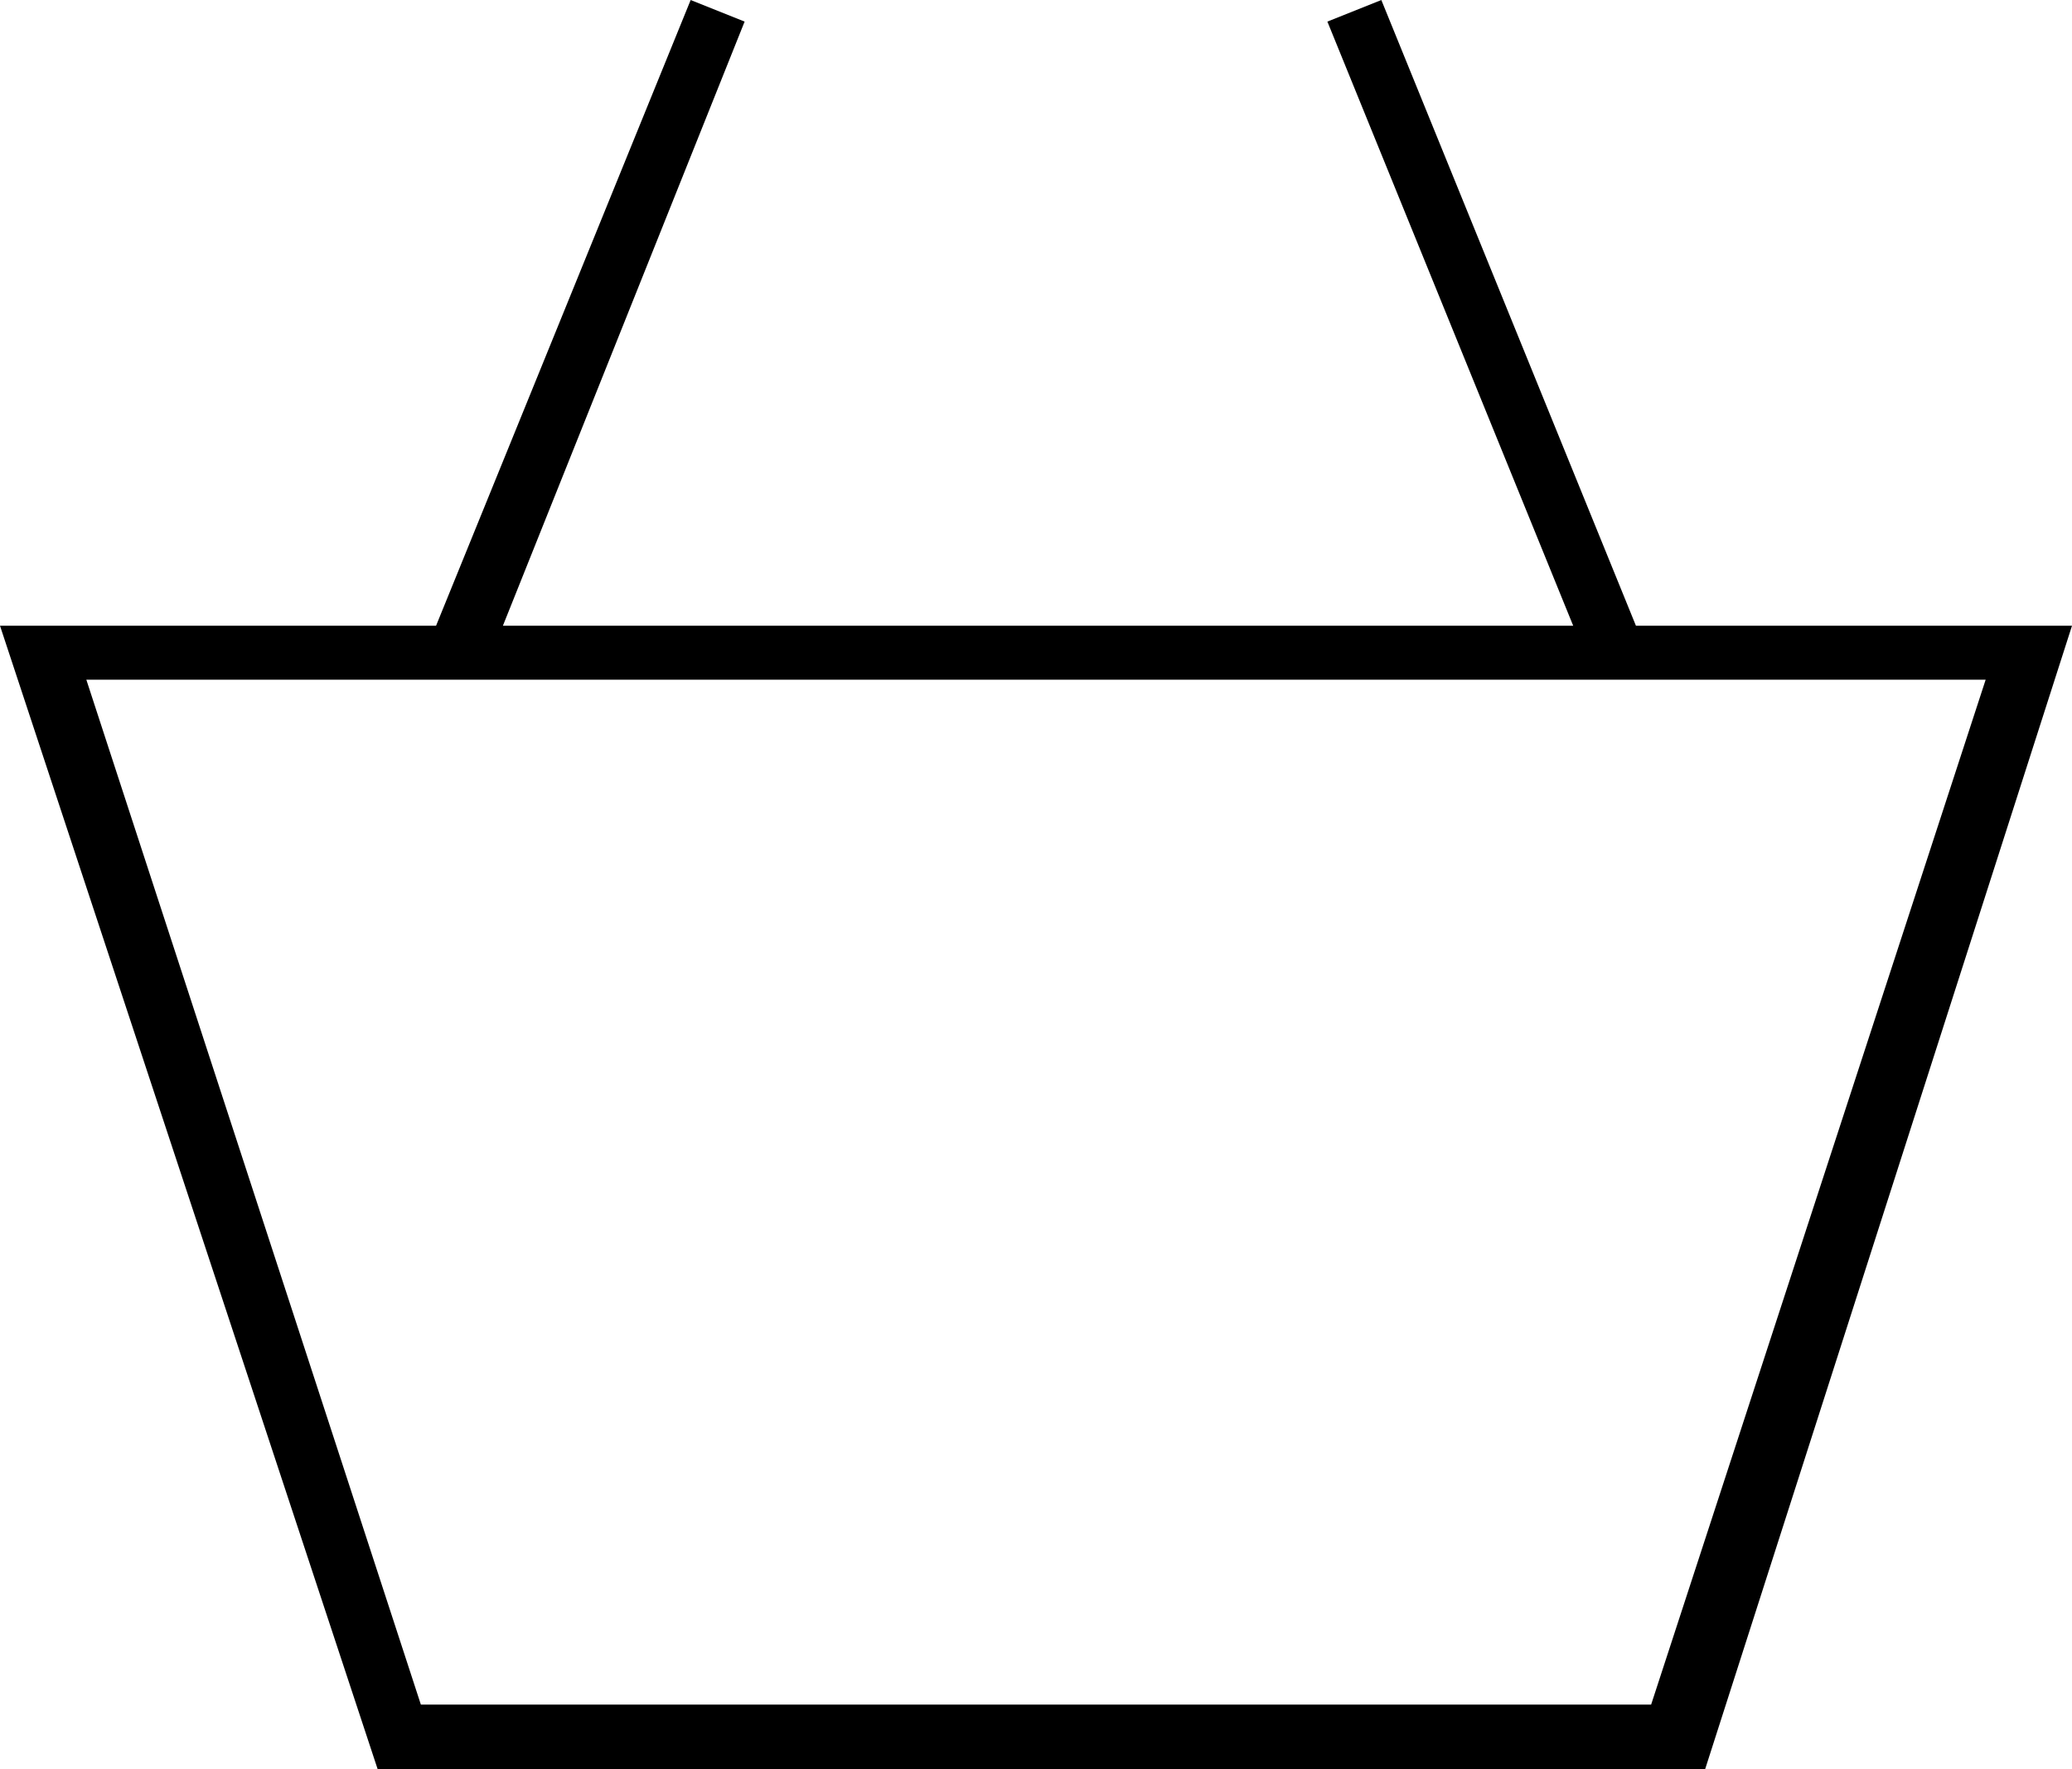 <svg class="qodef-svg--cart" xmlns="http://www.w3.org/2000/svg" xml:space="preserve" viewBox="0 0 19.2 16.4">
                            <path d="M15.8 16.4H3.5L0 5.8h19.2l-3.4 10.6zm-11.9-.6h11.4l3.1-9.5H.8l3.1 9.5zM6.4 0l.5.2-2.4 6-.5-.3L6.4 0zm6.4 0 2.4 5.9-.5.2L12.3.2l.5-.2z"/>
                          </svg>
